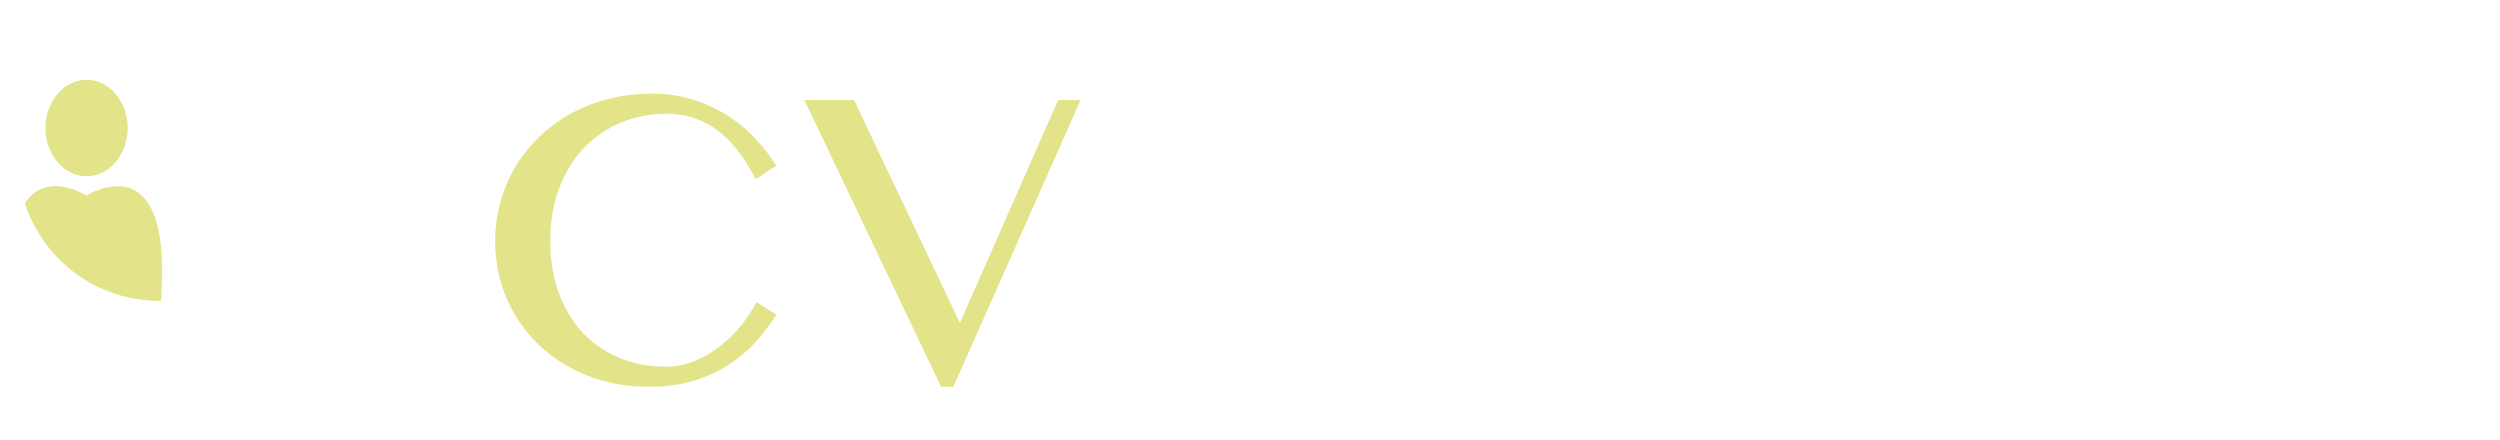 <?xml version="1.0" encoding="UTF-8" standalone="no"?>
<!-- Created with Inkscape (http://www.inkscape.org/) -->

<svg
   xmlns:dc="http://purl.org/dc/elements/1.1/"
   xmlns:cc="http://creativecommons.org/ns#"
   xmlns:rdf="http://www.w3.org/1999/02/22-rdf-syntax-ns#"
   xmlns:svg="http://www.w3.org/2000/svg"
   xmlns="http://www.w3.org/2000/svg"
   xmlns:sodipodi="http://sodipodi.sourceforge.net/DTD/sodipodi-0.dtd"
   xmlns:inkscape="http://www.inkscape.org/namespaces/inkscape"
   width="208.85mm"
   height="36.78mm"
   viewBox="0 0 208.85 36.78"
   version="1.1"
   id="svg7385"
   inkscape:version="0.92.2 5c3e80d, 2017-08-06"
   sodipodi:docname="cv-finder-white.svg">
  <defs
     id="defs7379">
    <clipPath
       clipPathUnits="userSpaceOnUse"
       id="clipPath6454">
      <circle
         style="opacity:1;fill:#969696;fill-opacity:1;fill-rule:evenodd;stroke:#000000;stroke-width:0.1;stroke-linecap:round;stroke-linejoin:round;stroke-miterlimit:4;stroke-dasharray:none;stroke-dashoffset:0;stroke-opacity:1;paint-order:normal"
         id="circle6456"
         cx="-68.792"
         cy="141.293"
         r="12.568" />
    </clipPath>
    <filter
       inkscape:collect="always"
       style="color-interpolation-filters:sRGB"
       id="filter7331-7">
      <feBlend
         inkscape:collect="always"
         mode="multiply"
         in2="BackgroundImage"
         id="feBlend7333-3" />
    </filter>
  </defs>
  <sodipodi:namedview
     id="base"
     pagecolor="#ffffff"
     bordercolor="#666666"
     borderopacity="1.0"
     inkscape:pageopacity="0.0"
     inkscape:pageshadow="2"
     inkscape:zoom="0.98994949"
     inkscape:cx="337.99245"
     inkscape:cy="27.839281"
     inkscape:document-units="mm"
     inkscape:current-layer="layer1"
     showgrid="false"
     fit-margin-top="0"
     fit-margin-left="0"
     fit-margin-right="0"
     fit-margin-bottom="0"
     inkscape:window-width="1440"
     inkscape:window-height="855"
     inkscape:window-x="0"
     inkscape:window-y="1"
     inkscape:window-maximized="1" />
  <g
     inkscape:label="Layer 1"
     inkscape:groupmode="layer"
     id="layer1"
     transform="translate(-0.575,-130.11)">
    <path
       inkscape:connector-curvature="0"
       id="path7306-8"
       style="font-style:normal;font-variant:normal;font-weight:normal;font-stretch:normal;font-size:36.16px;line-height:1.25;font-family:'Oriya MN';-inkscape-font-specification:'Oriya MN, Normal';font-variant-ligatures:normal;font-variant-caps:normal;font-variant-numeric:normal;font-feature-settings:normal;text-align:start;letter-spacing:0px;word-spacing:0px;writing-mode:lr-tb;text-anchor:start;fill:#e3e38a;fill-opacity:1;stroke:none;stroke-width:0.904;stroke-opacity:1"
       d="m 46.547,150.257 q 0,2.454 0.742,4.414 0.742,1.942 2.03,3.302 1.307,1.342 3.072,2.066 1.766,0.706 3.831,0.706 1.236,0 2.384,-0.477 1.148,-0.477 2.119,-1.236 0.989,-0.777 1.766,-1.73 0.777,-0.971 1.271,-1.96 l 1.66,1.059 q -0.724,1.183 -1.713,2.278 -0.989,1.077 -2.295,1.925 -1.289,0.83 -2.931,1.324 -1.624,0.494 -3.637,0.494 -2.913,0 -5.297,-0.971 -2.366,-0.971 -4.061,-2.631 -1.695,-1.66 -2.631,-3.867 -0.918,-2.225 -0.918,-4.697 0,-1.642 0.424,-3.196 0.424,-1.571 1.218,-2.931 0.812,-1.377 1.96,-2.507 1.165,-1.148 2.613,-1.96 1.465,-0.83 3.196,-1.271 1.73,-0.459 3.69,-0.459 1.872,0 3.443,0.512 1.589,0.494 2.878,1.324 1.307,0.83 2.313,1.925 1.024,1.077 1.748,2.26 l -1.713,1.13 q -1.465,-2.843 -3.284,-4.149 -1.819,-1.324 -4.184,-1.324 -2.03,0 -3.796,0.742 -1.766,0.742 -3.09,2.119 -1.307,1.377 -2.066,3.355 -0.742,1.96 -0.742,4.432 z" />
    <path
       inkscape:connector-curvature="0"
       id="path7308-4"
       style="font-style:normal;font-variant:normal;font-weight:normal;font-stretch:normal;font-size:36.16px;line-height:1.25;font-family:'Oriya MN';-inkscape-font-specification:'Oriya MN, Normal';font-variant-ligatures:normal;font-variant-caps:normal;font-variant-numeric:normal;font-feature-settings:normal;text-align:start;letter-spacing:0px;word-spacing:0px;writing-mode:lr-tb;text-anchor:start;fill:#e3e38a;fill-opacity:1;stroke:none;stroke-width:0.904;stroke-opacity:1"
       d="m 71.919,138.463 8.846,18.627 8.21,-18.627 h 1.872 l -10.629,23.959 H 79.193 L 67.77,138.463 Z" />
    <path
       inkscape:connector-curvature="0"
       id="path7310-5"
       style="font-style:normal;font-variant:normal;font-weight:normal;font-stretch:normal;font-size:36.16px;line-height:1.25;font-family:'Oriya MN';-inkscape-font-specification:'Oriya MN, Normal';font-variant-ligatures:normal;font-variant-caps:normal;font-variant-numeric:normal;font-feature-settings:normal;text-align:start;letter-spacing:0px;word-spacing:0px;writing-mode:lr-tb;text-anchor:start;fill:#ffffff;fill-opacity:1;stroke:none;stroke-width:0.904"
       d="m 118.054,138.463 v 1.518 h -11.424 v 8.369 h 8.263 v 1.518 h -8.263 v 12.006 h -3.937 V 138.463 Z" />
    <path
       inkscape:connector-curvature="0"
       id="path7312-2"
       style="font-style:normal;font-variant:normal;font-weight:normal;font-stretch:normal;font-size:36.16px;line-height:1.25;font-family:'Oriya MN';-inkscape-font-specification:'Oriya MN, Normal';font-variant-ligatures:normal;font-variant-caps:normal;font-variant-numeric:normal;font-feature-settings:normal;text-align:start;letter-spacing:0px;word-spacing:0px;writing-mode:lr-tb;text-anchor:start;fill:#ffffff;fill-opacity:1;stroke:none;stroke-width:0.904"
       d="m 121.727,144.483 2.525,-1.024 h 1.042 v 18.415 h -3.567 z m -0.282,-7.61 q 0,-0.424 0.159,-0.795 0.159,-0.371 0.441,-0.653 0.282,-0.282 0.653,-0.441 0.371,-0.159 0.795,-0.159 0.424,0 0.795,0.159 0.371,0.159 0.653,0.441 0.282,0.282 0.441,0.653 0.159,0.371 0.159,0.795 0,0.424 -0.159,0.795 -0.159,0.371 -0.441,0.653 -0.282,0.282 -0.653,0.441 -0.371,0.159 -0.795,0.159 -0.424,0 -0.795,-0.159 -0.371,-0.159 -0.653,-0.441 -0.282,-0.282 -0.441,-0.653 -0.159,-0.371 -0.159,-0.795 z" />
    <path
       inkscape:connector-curvature="0"
       id="path7314-9"
       style="font-style:normal;font-variant:normal;font-weight:normal;font-stretch:normal;font-size:36.16px;line-height:1.25;font-family:'Oriya MN';-inkscape-font-specification:'Oriya MN, Normal';font-variant-ligatures:normal;font-variant-caps:normal;font-variant-numeric:normal;font-feature-settings:normal;text-align:start;letter-spacing:0px;word-spacing:0px;writing-mode:lr-tb;text-anchor:start;fill:#ffffff;fill-opacity:1;stroke:none;stroke-width:0.904"
       d="m 134.475,143.459 h 1.024 v 3.655 q 1.642,-1.836 3.408,-2.737 1.766,-0.918 3.584,-0.918 0.953,0 1.766,0.424 0.83,0.424 1.448,1.165 0.618,0.742 0.971,1.748 0.353,0.989 0.353,2.119 v 12.96 h -3.584 v -12.342 q 0,-0.9 -0.212,-1.571 -0.212,-0.689 -0.6,-1.148 -0.388,-0.459 -0.918,-0.689 -0.512,-0.247 -1.148,-0.247 -0.565,0 -1.201,0.194 -0.636,0.194 -1.307,0.547 -0.653,0.335 -1.307,0.812 -0.653,0.477 -1.254,1.059 v 13.383 h -3.602 v -17.409 z" />
    <path
       inkscape:connector-curvature="0"
       id="path7316-0"
       style="font-style:normal;font-variant:normal;font-weight:normal;font-stretch:normal;font-size:36.16px;line-height:1.25;font-family:'Oriya MN';-inkscape-font-specification:'Oriya MN, Normal';font-variant-ligatures:normal;font-variant-caps:normal;font-variant-numeric:normal;font-feature-settings:normal;text-align:start;letter-spacing:0px;word-spacing:0px;writing-mode:lr-tb;text-anchor:start;fill:#ffffff;fill-opacity:1;stroke:none;stroke-width:0.904"
       d="m 165.761,160.127 q -0.618,0.494 -1.342,0.9 -0.724,0.388 -1.518,0.671 -0.777,0.265 -1.571,0.406 -0.795,0.159 -1.554,0.159 -1.589,0 -2.984,-0.742 -1.377,-0.742 -2.419,-1.995 -1.024,-1.254 -1.624,-2.913 -0.6,-1.677 -0.6,-3.531 0,-1.836 0.742,-3.567 0.759,-1.73 2.048,-3.072 1.289,-1.36 3.002,-2.172 1.73,-0.812 3.69,-0.812 1.324,0 2.295,0.459 0.989,0.459 1.836,1.218 v -9.534 l 2.525,-1.024 h 1.042 v 27.296 h -3.567 z m 0,-10.576 q 0,-1.059 -0.406,-1.925 -0.388,-0.883 -1.024,-1.501 -0.636,-0.636 -1.448,-0.971 -0.795,-0.353 -1.607,-0.353 -1.077,0 -2.013,0.53 -0.936,0.53 -1.642,1.501 -0.689,0.953 -1.095,2.295 -0.406,1.324 -0.406,2.931 0,1.73 0.441,3.231 0.441,1.501 1.201,2.631 0.777,1.112 1.801,1.766 1.042,0.636 2.225,0.636 0.565,0 1.13,-0.141 0.583,-0.159 1.095,-0.406 0.512,-0.265 0.953,-0.6 0.459,-0.335 0.795,-0.706 z" />
    <path
       inkscape:connector-curvature="0"
       id="path7318-9"
       style="font-style:normal;font-variant:normal;font-weight:normal;font-stretch:normal;font-size:36.16px;line-height:1.25;font-family:'Oriya MN';-inkscape-font-specification:'Oriya MN, Normal';font-variant-ligatures:normal;font-variant-caps:normal;font-variant-numeric:normal;font-feature-settings:normal;text-align:start;letter-spacing:0px;word-spacing:0px;writing-mode:lr-tb;text-anchor:start;fill:#ffffff;fill-opacity:1;stroke:none;stroke-width:0.904"
       d="m 183.329,162.263 q -1.836,0 -3.461,-0.689 -1.607,-0.689 -2.807,-1.872 -1.201,-1.183 -1.907,-2.772 -0.689,-1.607 -0.689,-3.408 0,-2.172 0.636,-4.008 0.636,-1.854 1.801,-3.196 1.165,-1.342 2.79,-2.101 1.642,-0.759 3.655,-0.759 1.766,0 3.249,0.636 1.483,0.618 2.542,1.677 1.077,1.042 1.66,2.419 0.6,1.377 0.6,2.878 h -13.472 q 0,1.819 0.459,3.372 0.477,1.554 1.324,2.684 0.848,1.13 2.013,1.766 1.165,0.636 2.56,0.636 1.165,0 2.242,-0.371 1.077,-0.388 1.942,-1.006 0.883,-0.618 1.501,-1.412 0.618,-0.795 0.865,-1.642 l 1.042,0.459 q -0.388,1.395 -1.254,2.613 -0.865,1.218 -2.03,2.136 -1.148,0.9 -2.507,1.43 -1.36,0.53 -2.754,0.53 z m 3.567,-12.642 q 0,-1.024 -0.371,-1.907 -0.353,-0.883 -0.989,-1.518 -0.636,-0.653 -1.483,-1.024 -0.847,-0.371 -1.819,-0.371 -0.812,0 -1.554,0.371 -0.742,0.353 -1.324,1.006 -0.583,0.636 -0.971,1.518 -0.371,0.883 -0.441,1.907 z" />
    <path
       inkscape:connector-curvature="0"
       id="path7320-8"
       style="font-style:normal;font-variant:normal;font-weight:normal;font-stretch:normal;font-size:36.16px;line-height:1.25;font-family:'Oriya MN';-inkscape-font-specification:'Oriya MN, Normal';font-variant-ligatures:normal;font-variant-caps:normal;font-variant-numeric:normal;font-feature-settings:normal;text-align:start;letter-spacing:0px;word-spacing:0px;writing-mode:lr-tb;text-anchor:start;fill:#ffffff;fill-opacity:1;stroke:none;stroke-width:0.904"
       d="M 199.573,143.459 H 200.12 l 0.477,3.69 q 0.424,-0.812 1.059,-1.483 0.636,-0.671 1.395,-1.165 0.777,-0.494 1.624,-0.759 0.865,-0.282 1.748,-0.282 0.795,0 1.554,0.212 0.777,0.212 1.448,0.671 l -1.13,3.019 q -0.353,-0.388 -0.742,-0.618 -0.388,-0.247 -0.795,-0.371 -0.406,-0.141 -0.83,-0.177 -0.424,-0.035 -0.847,-0.035 -0.671,0 -1.324,0.194 -0.636,0.194 -1.218,0.583 -0.583,0.371 -1.077,0.971 -0.494,0.583 -0.865,1.377 v 12.589 h -3.584 v -17.427 z" />
    <g
       id="g6429"
       clip-path="url(#clipPath6454)"
       transform="translate(83.224,2.302)"
       style="fill:#e3e38a;fill-opacity:1;filter:url(#filter7331-7)">
      <g
         transform="matrix(0.578,0,0,0.625,-90.712,68.495)"
         id="g862-5-0"
         style="fill:#e3e38a;fill-opacity:1">
        <ellipse
           style="opacity:1;fill:#e3e38a;fill-opacity:1;stroke:none;stroke-width:1.114;stroke-linecap:round;stroke-linejoin:round;stroke-miterlimit:4;stroke-dasharray:none;stroke-dashoffset:0;stroke-opacity:1"
           id="path836-0-5"
           cx="26.459"
           cy="112.012"
           rx="5.943"
           ry="6.443" />
        <path
           style="fill:#e3e38a;fill-opacity:1;stroke:none;stroke-width:1;stroke-linecap:butt;stroke-linejoin:round;stroke-miterlimit:4;stroke-dasharray:none;stroke-opacity:1"
           d="m 26.458,121.052 c 0,0 13.229,-7.938 10.583,15.875 H 15.875 c -2.646,-23.812 10.583,-15.875 10.583,-15.875 z"
           id="path852-0-3"
           inkscape:connector-curvature="0"
           sodipodi:nodetypes="cccc" />
      </g>
      <path
         inkscape:connector-curvature="0"
         id="path2340-6-5"
         d="m -66.713,137.711 h 33.327 v 0 0"
         style="fill:#e3e38a;fill-opacity:1;stroke:#ffffff;stroke-width:2.292;stroke-linecap:round;stroke-linejoin:round;stroke-miterlimit:4;stroke-dasharray:none;stroke-opacity:1" />
      <path
         inkscape:connector-curvature="0"
         id="path2340-7-7-5"
         d="m -66.713,141.949 h 33.327 v 0 0"
         style="fill:#e3e38a;fill-opacity:1;stroke:#ffffff;stroke-width:2.292;stroke-linecap:round;stroke-linejoin:round;stroke-miterlimit:4;stroke-dasharray:none;stroke-opacity:1" />
      <path
         inkscape:connector-curvature="0"
         id="path2340-7-9-0-4"
         d="m -66.938,145.705 h 26.018 v 0 0"
         style="fill:#e3e38a;fill-opacity:1;stroke:#ffffff;stroke-width:1.39;stroke-linecap:round;stroke-linejoin:round;stroke-miterlimit:4;stroke-dasharray:none;stroke-opacity:1" />
      <path
         inkscape:connector-curvature="0"
         id="path2340-3-73-5"
         d="m -66.994,148.833 h 22.015 v 0 0"
         style="fill:#e3e38a;fill-opacity:1;stroke:#ffffff;stroke-width:1.278;stroke-linecap:round;stroke-linejoin:round;stroke-miterlimit:4;stroke-dasharray:none;stroke-opacity:1" />
    </g>
    <circle
       style="opacity:1;fill:none;fill-opacity:1;fill-rule:evenodd;stroke:#ffffff;stroke-width:1.5;stroke-linecap:round;stroke-linejoin:round;stroke-miterlimit:4;stroke-dasharray:none;stroke-dashoffset:0;stroke-opacity:1;paint-order:normal"
       id="path6305-3-1"
       cx="32.326"
       cy="140.428"
       r="12.568"
       transform="rotate(7.431)" />
    <path
       style="opacity:1;fill:#ffffff;fill-opacity:1;fill-rule:evenodd;stroke:#ffffff;stroke-width:1.071;stroke-linecap:round;stroke-linejoin:round;stroke-miterlimit:4;stroke-dasharray:none;stroke-dashoffset:0;stroke-opacity:1;paint-order:normal"
       d="m 23.339,151.98 13.238,10.602 c 2.344,2.098 -0.638,5.486 -3.182,2.749 L 22.976,152.538 Z"
       id="rect6458-1"
       inkscape:connector-curvature="0"
       sodipodi:nodetypes="ccccc" />
  </g>
</svg>
